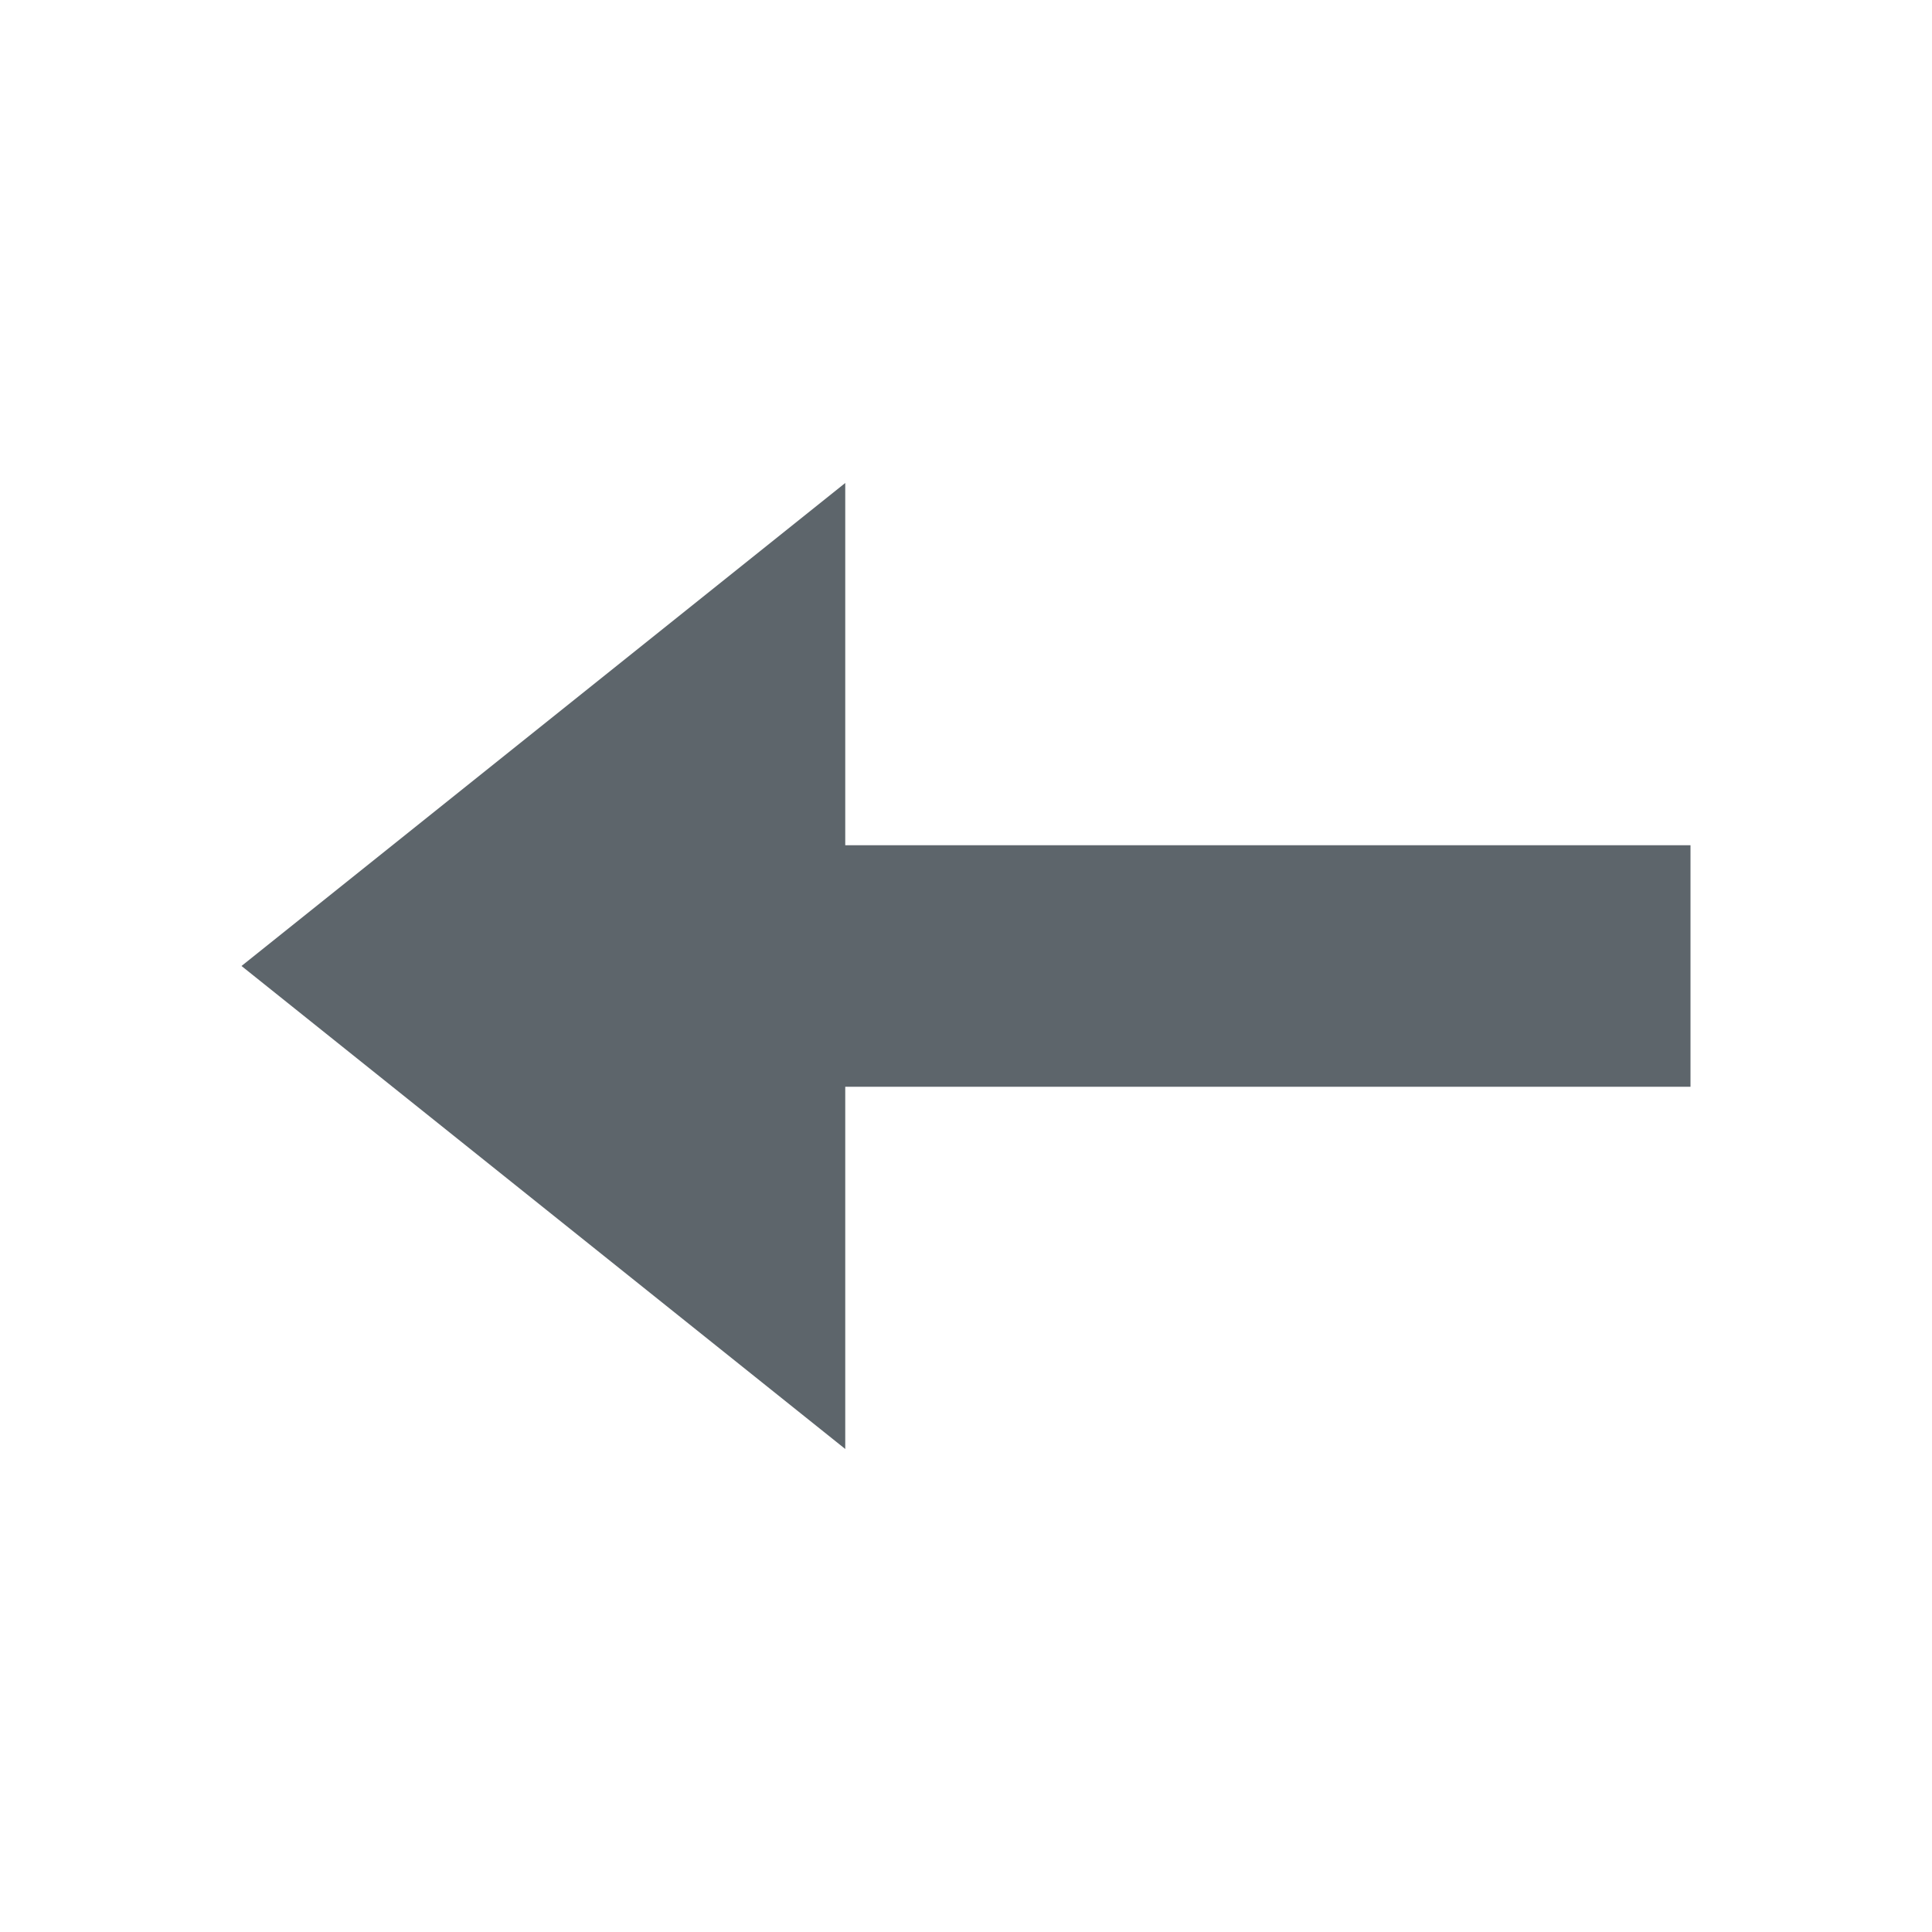 <svg xmlns="http://www.w3.org/2000/svg" viewBox="0 0 16 16"><defs id="defs3051"><style id="current-color-scheme" type="text/css">.ColorScheme-Text{color:#5d656b}</style></defs><path style="fill:currentColor;fill-opacity:1;stroke:none" d="m 7,4 0,0 0,3 7,0 0,2 -7,0 0,3 0,0 -5,-4 z" class="ColorScheme-Text"/></svg>